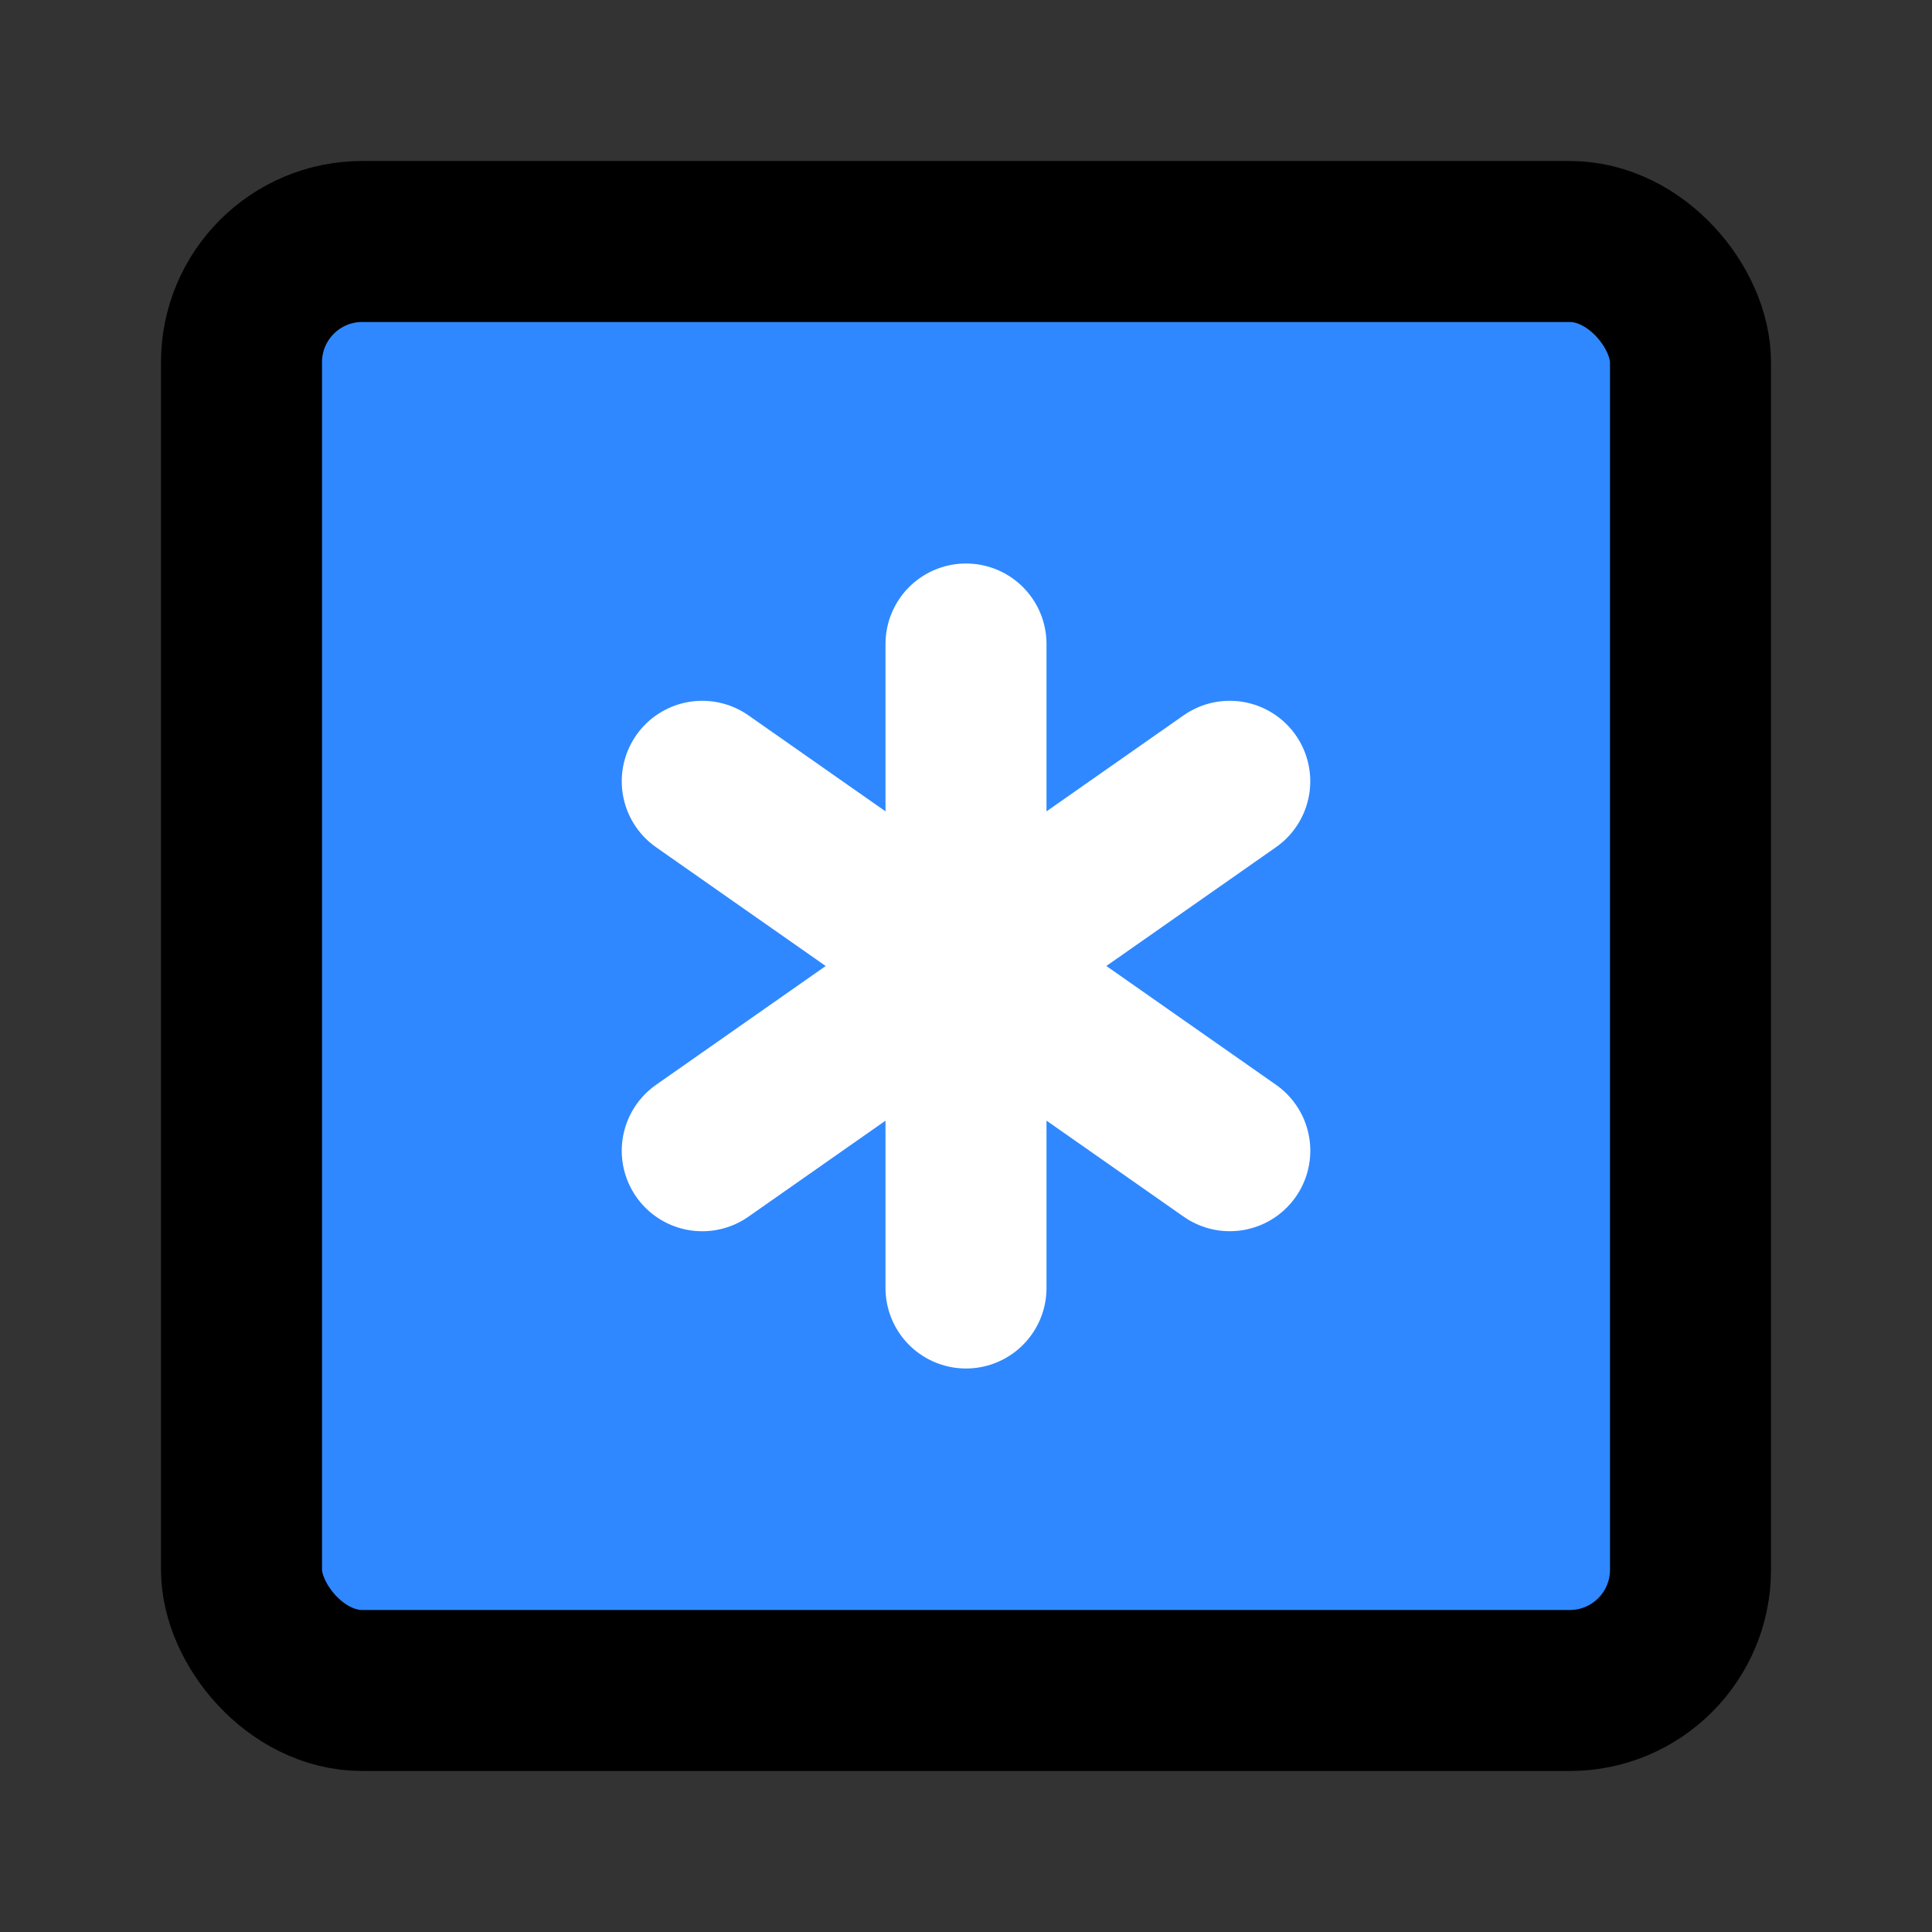 <svg width="48" height="48" fill="none" xmlns="http://www.w3.org/2000/svg"><rect width="100%" height="100%" fill="#333333" stroke="none"/><rect x="6" y="6" width="36" height="36" rx="3" fill="#2F88FF" stroke="#000" stroke-width="4" stroke-linecap="round" stroke-linejoin="round"/><path d="M24 16v16M17.447 19.411l13.107 9.178M30.553 19.411 17.447 28.59" stroke="#fff" stroke-width="4" stroke-linecap="round" stroke-linejoin="round"/></svg>